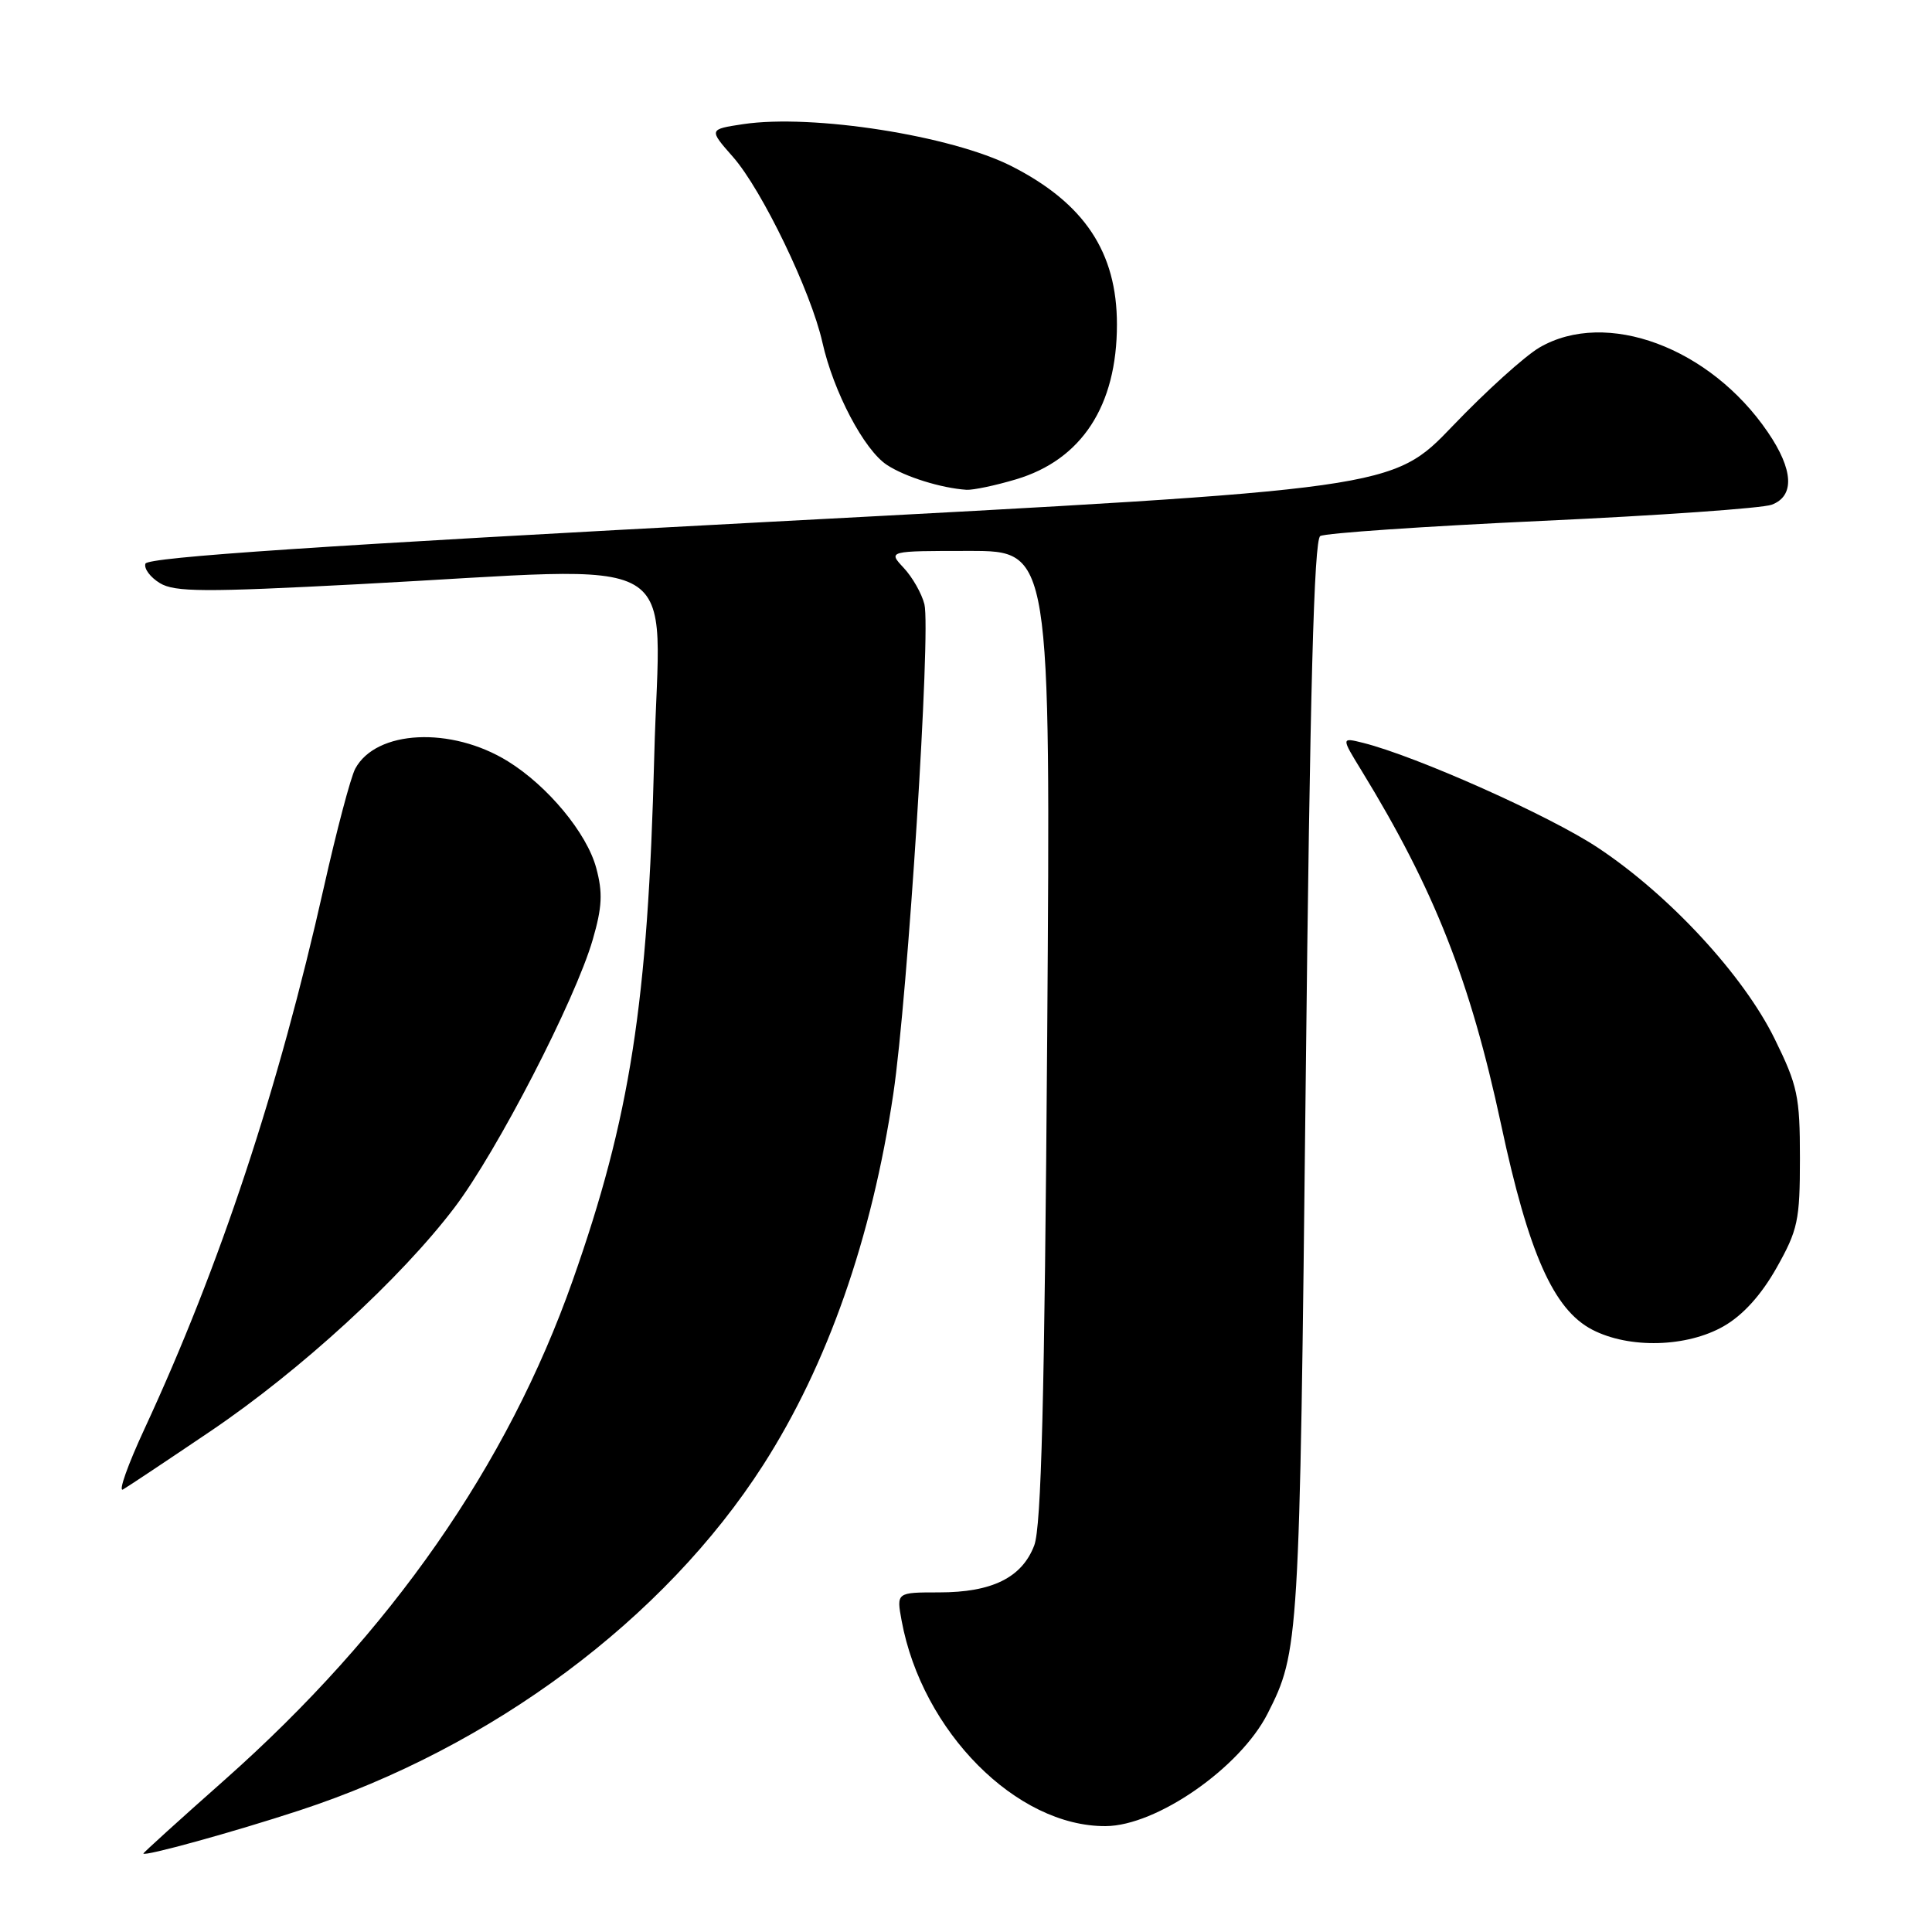 <?xml version="1.0" encoding="UTF-8" standalone="no"?>
<!DOCTYPE svg PUBLIC "-//W3C//DTD SVG 1.1//EN" "http://www.w3.org/Graphics/SVG/1.1/DTD/svg11.dtd" >
<svg xmlns="http://www.w3.org/2000/svg" xmlns:xlink="http://www.w3.org/1999/xlink" version="1.1" viewBox="0 0 256 256">
 <g >
 <path fill="currentColor"
d=" M 39.68 239.89 C 65.22 231.52 88.03 214.53 101.12 194.13 C 109.65 180.83 115.52 164.07 118.37 144.93 C 120.29 132.00 123.36 83.60 122.49 80.07 C 122.14 78.66 120.91 76.49 119.75 75.25 C 117.65 73.00 117.65 73.00 128.44 73.00 C 139.22 73.00 139.22 73.00 138.76 137.25 C 138.41 185.45 137.98 202.32 137.04 204.78 C 135.41 209.05 131.45 211.00 124.44 211.00 C 118.78 211.00 118.78 211.00 119.47 214.75 C 122.18 229.43 134.70 242.04 146.50 241.97 C 153.24 241.94 164.31 234.25 167.96 227.07 C 172.13 218.86 172.20 217.76 173.01 143.62 C 173.58 91.37 174.11 71.55 174.94 71.03 C 175.58 70.64 188.78 69.74 204.30 69.02 C 219.81 68.31 233.51 67.34 234.75 66.88 C 237.83 65.74 237.65 62.25 234.25 57.27 C 226.60 46.03 212.82 40.92 204.00 46.04 C 202.07 47.16 196.90 51.83 192.50 56.43 C 184.50 64.78 184.50 64.78 102.08 69.14 C 42.74 72.28 19.56 73.83 19.27 74.69 C 19.05 75.34 19.92 76.50 21.19 77.27 C 23.15 78.46 27.11 78.48 47.50 77.41 C 92.00 75.08 87.39 72.39 86.69 100.25 C 85.86 132.94 83.50 148.09 75.88 169.68 C 67.25 194.14 51.80 216.31 29.76 235.85 C 23.84 241.09 19.00 245.48 19.00 245.60 C 19.00 246.05 30.94 242.76 39.68 239.89 Z  M 27.88 189.65 C 39.82 181.58 53.11 169.39 60.23 160.00 C 65.87 152.56 76.22 132.51 78.54 124.51 C 79.79 120.20 79.89 118.29 79.00 115.00 C 77.76 110.39 72.58 104.14 67.29 100.87 C 59.78 96.23 49.83 96.72 47.07 101.86 C 46.47 102.98 44.60 110.05 42.91 117.58 C 36.89 144.37 29.15 167.74 19.17 189.28 C 16.93 194.10 15.64 197.74 16.30 197.36 C 16.96 196.98 22.17 193.51 27.88 189.65 Z  M 228.40 175.73 C 230.95 174.27 233.36 171.61 235.40 168.00 C 238.23 162.97 238.50 161.72 238.50 153.48 C 238.50 145.26 238.20 143.85 235.14 137.63 C 230.99 129.20 221.21 118.62 211.75 112.34 C 205.38 108.10 187.70 100.21 180.61 98.43 C 177.71 97.71 177.71 97.71 180.41 102.11 C 190.06 117.87 194.81 129.92 198.90 149.00 C 202.55 166.09 205.85 173.52 210.98 176.19 C 215.88 178.73 223.51 178.53 228.40 175.73 Z  M 134.61 63.52 C 143.33 60.93 148.00 53.77 148.00 42.99 C 148.00 33.42 143.69 26.94 134.06 22.03 C 126.09 17.97 107.65 15.08 98.47 16.45 C 93.91 17.14 93.91 17.14 97.13 20.80 C 100.97 25.17 107.47 38.65 108.97 45.36 C 110.44 51.92 114.50 59.63 117.53 61.61 C 119.94 63.19 124.72 64.68 128.07 64.90 C 128.93 64.95 131.87 64.34 134.61 63.52 Z "/>
</g>
</svg>